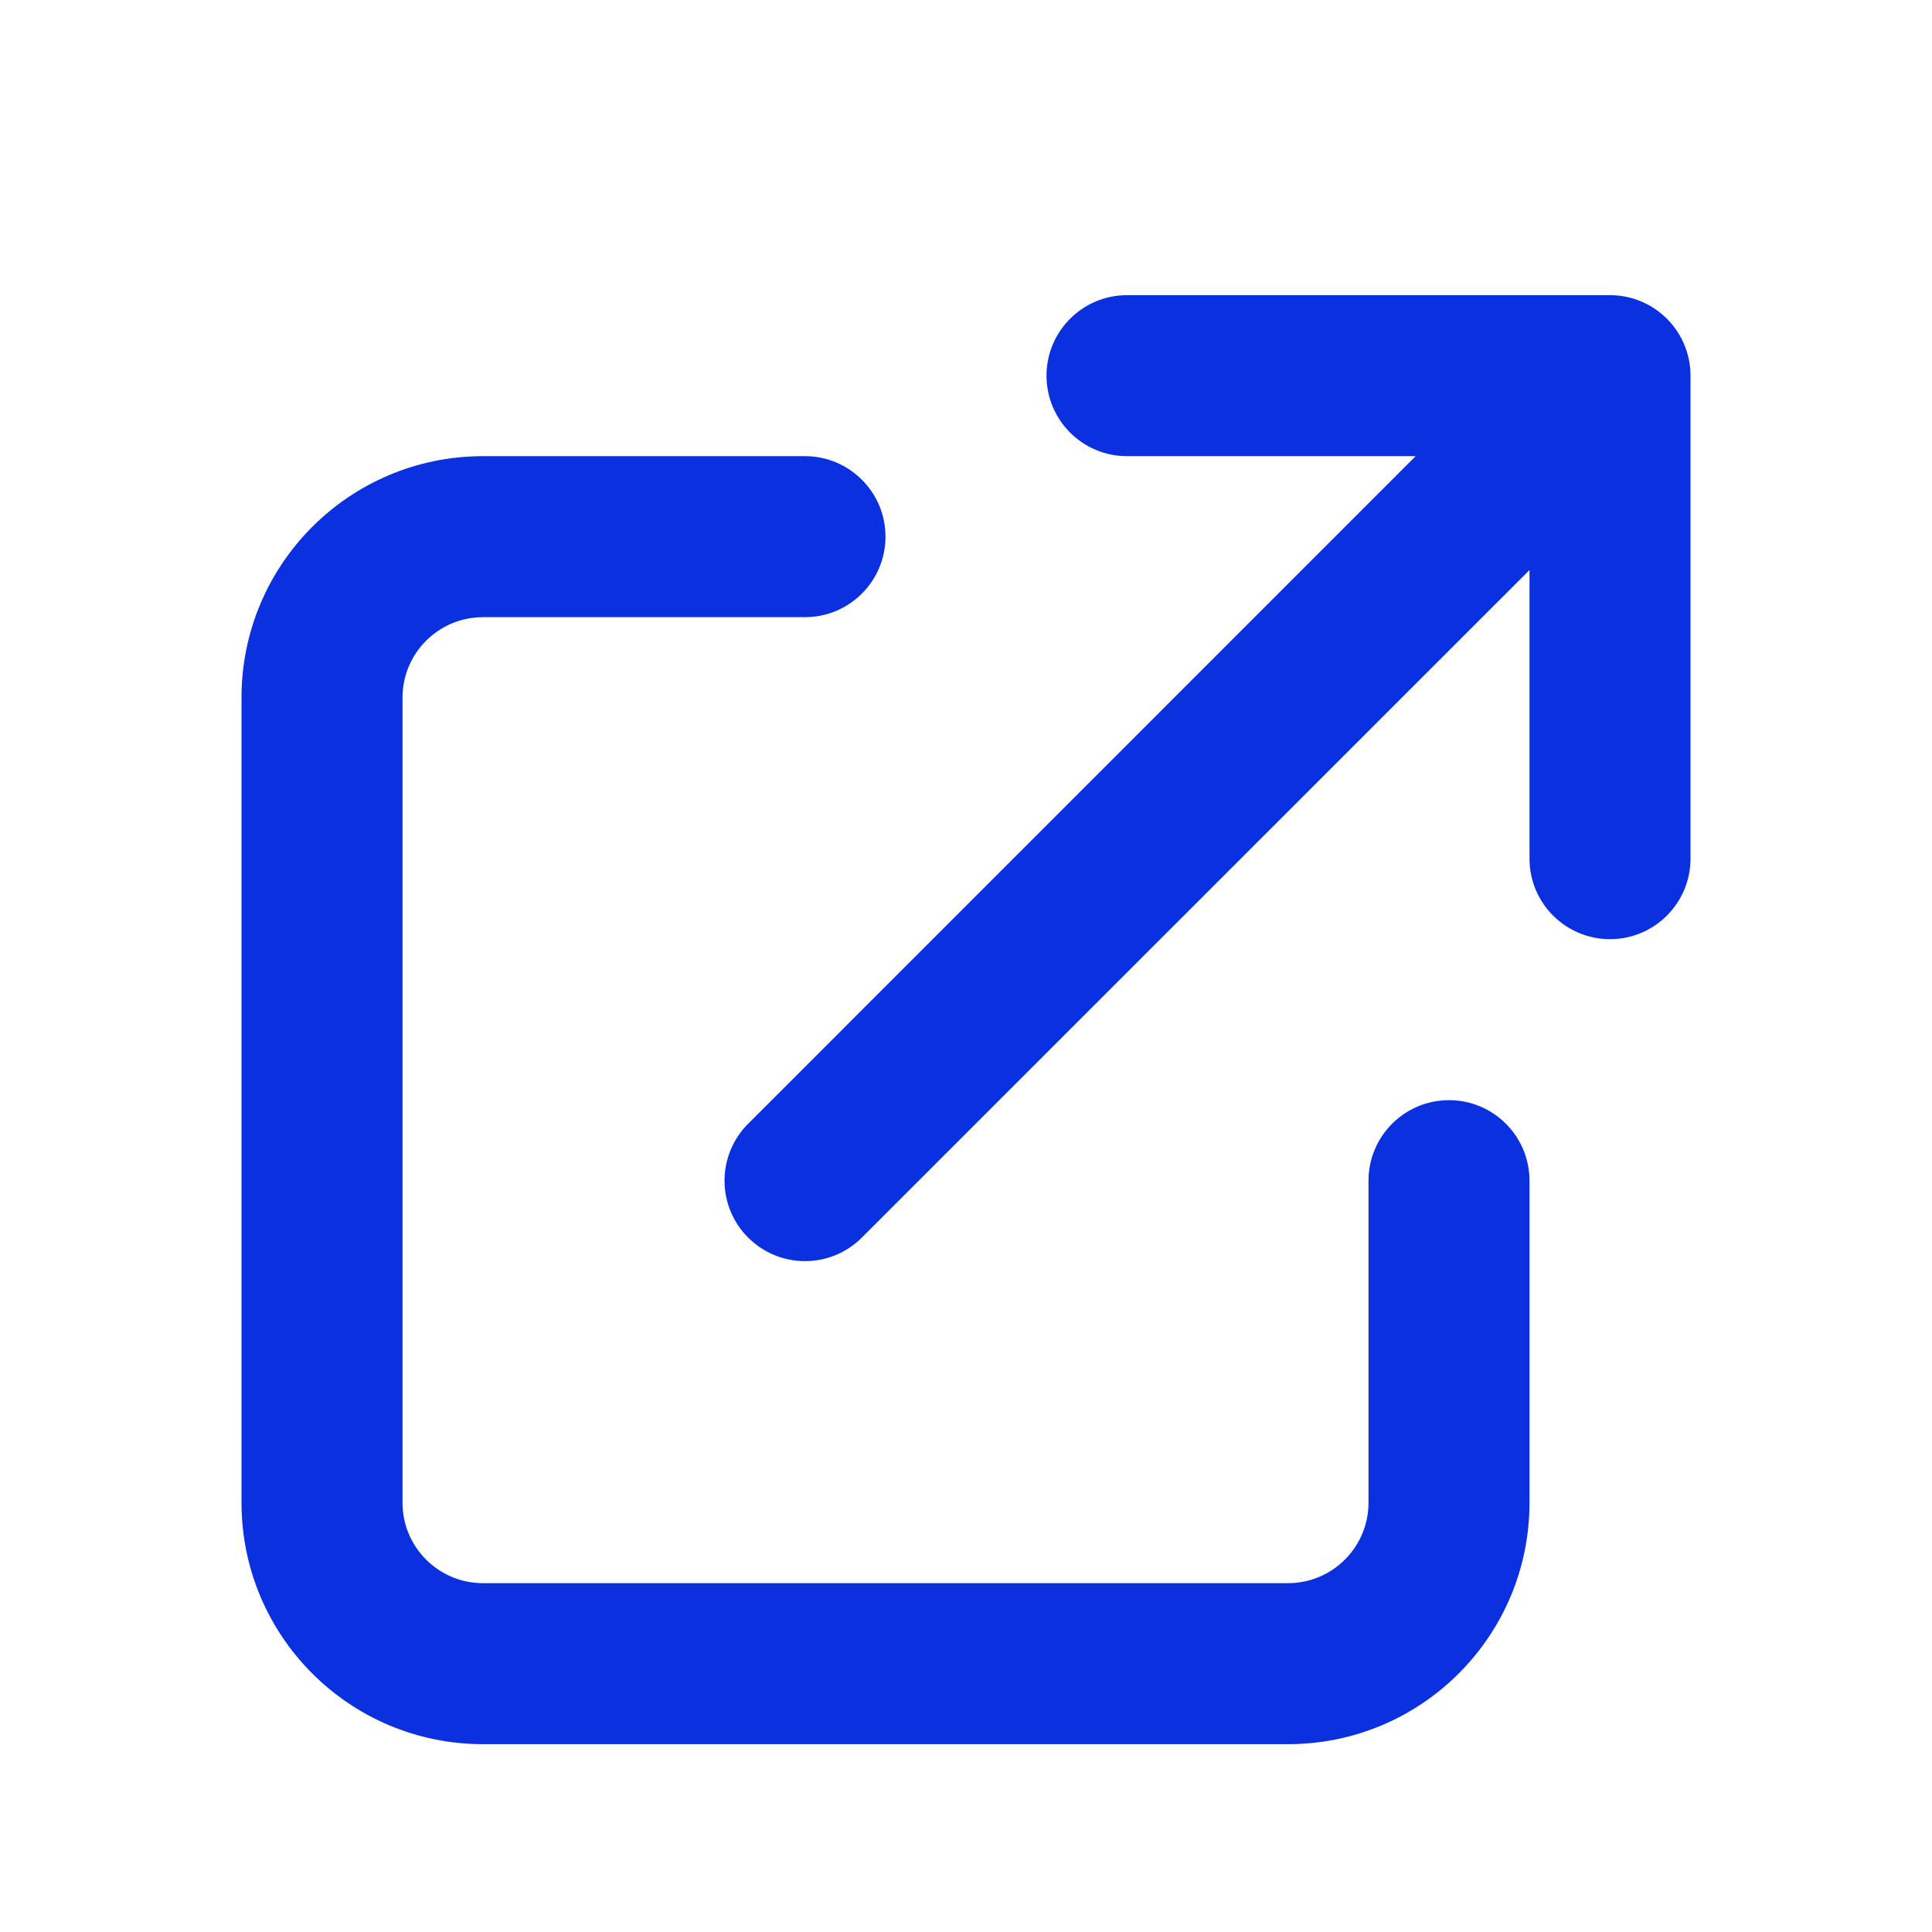 <svg width="18" height="18" viewBox="0 0 18 18" fill="none" xmlns="http://www.w3.org/2000/svg">
<path fill-rule="evenodd" clip-rule="evenodd" d="M10.5 4.25C10.086 4.25 9.75 3.914 9.75 3.5C9.75 3.086 10.086 2.75 10.5 2.75H15C15.414 2.75 15.75 3.086 15.75 3.5V8C15.75 8.414 15.414 8.75 15 8.75C14.586 8.75 14.25 8.414 14.25 8V5.311L8.03 11.53C7.737 11.823 7.263 11.823 6.97 11.53C6.677 11.237 6.677 10.763 6.97 10.47L13.189 4.25H10.5ZM4.5 5.75C4.086 5.75 3.75 6.086 3.75 6.5V14C3.75 14.414 4.086 14.75 4.5 14.75H12C12.414 14.75 12.75 14.414 12.75 14V11C12.75 10.586 13.086 10.25 13.5 10.25C13.914 10.25 14.25 10.586 14.25 11V14C14.25 15.243 13.243 16.25 12 16.25H4.5C3.257 16.25 2.25 15.243 2.25 14V6.5C2.25 5.257 3.257 4.25 4.5 4.25H7.5C7.914 4.25 8.25 4.586 8.25 5C8.25 5.414 7.914 5.75 7.5 5.75H4.5Z" fill="#0B30E0"/>
</svg>
